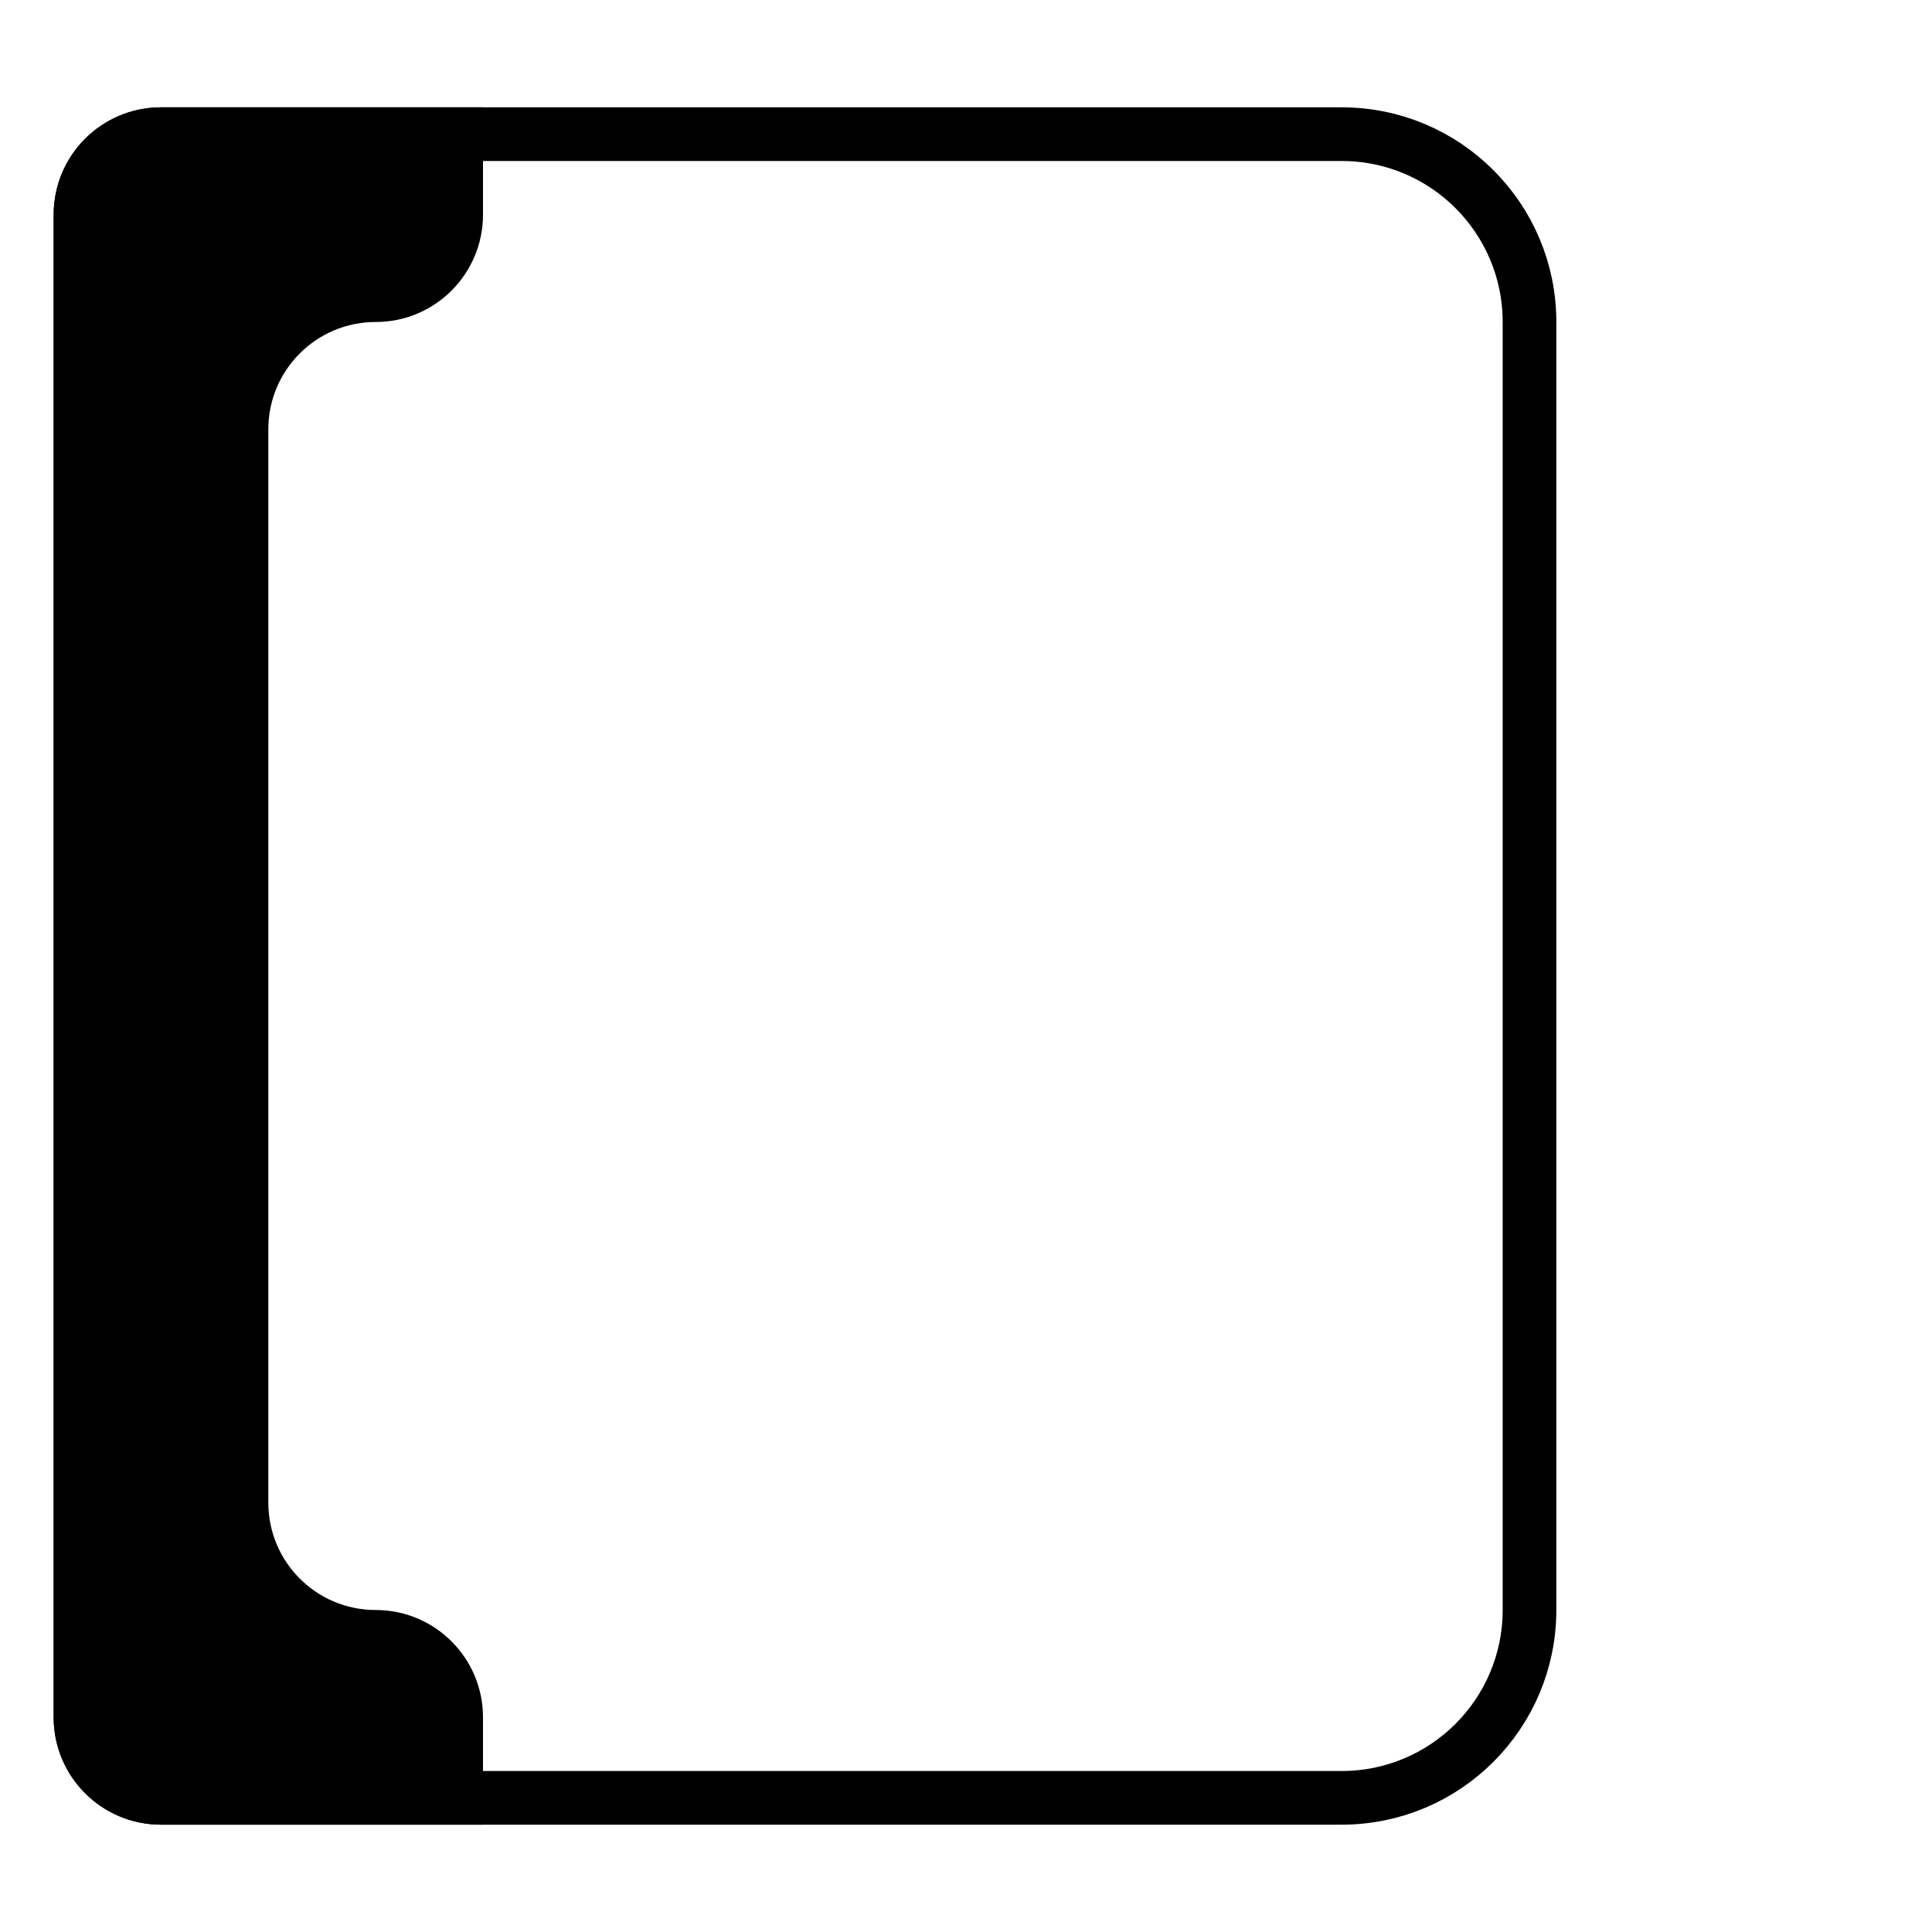 <svg part="svg-place" width="36" height="36" viewBox="0 0 36 36" fill="none" xmlns="http://www.w3.org/2000/svg">
<path d="M1.5 4C1.5 3.172 2.172 2.5 3 2.5H25C26.933 2.5 28.5 4.067 28.5 6V30C28.5 31.933 26.933 33.5 25 33.5H3C2.172 33.5 1.5 32.828 1.5 32V4Z" stroke="currentColor"/>
<path part="svg-backrest" d="M9 32V34H3C1.895 34 1 33.105 1 32V4C1 2.895 1.895 2 3 2H9V4C9 5.105 8.105 6 7 6C5.895 6 5 6.895 5 8V28C5 29.105 5.895 30 7 30C8.105 30 9 30.895 9 32Z" fill="currentColor"/>
</svg>
